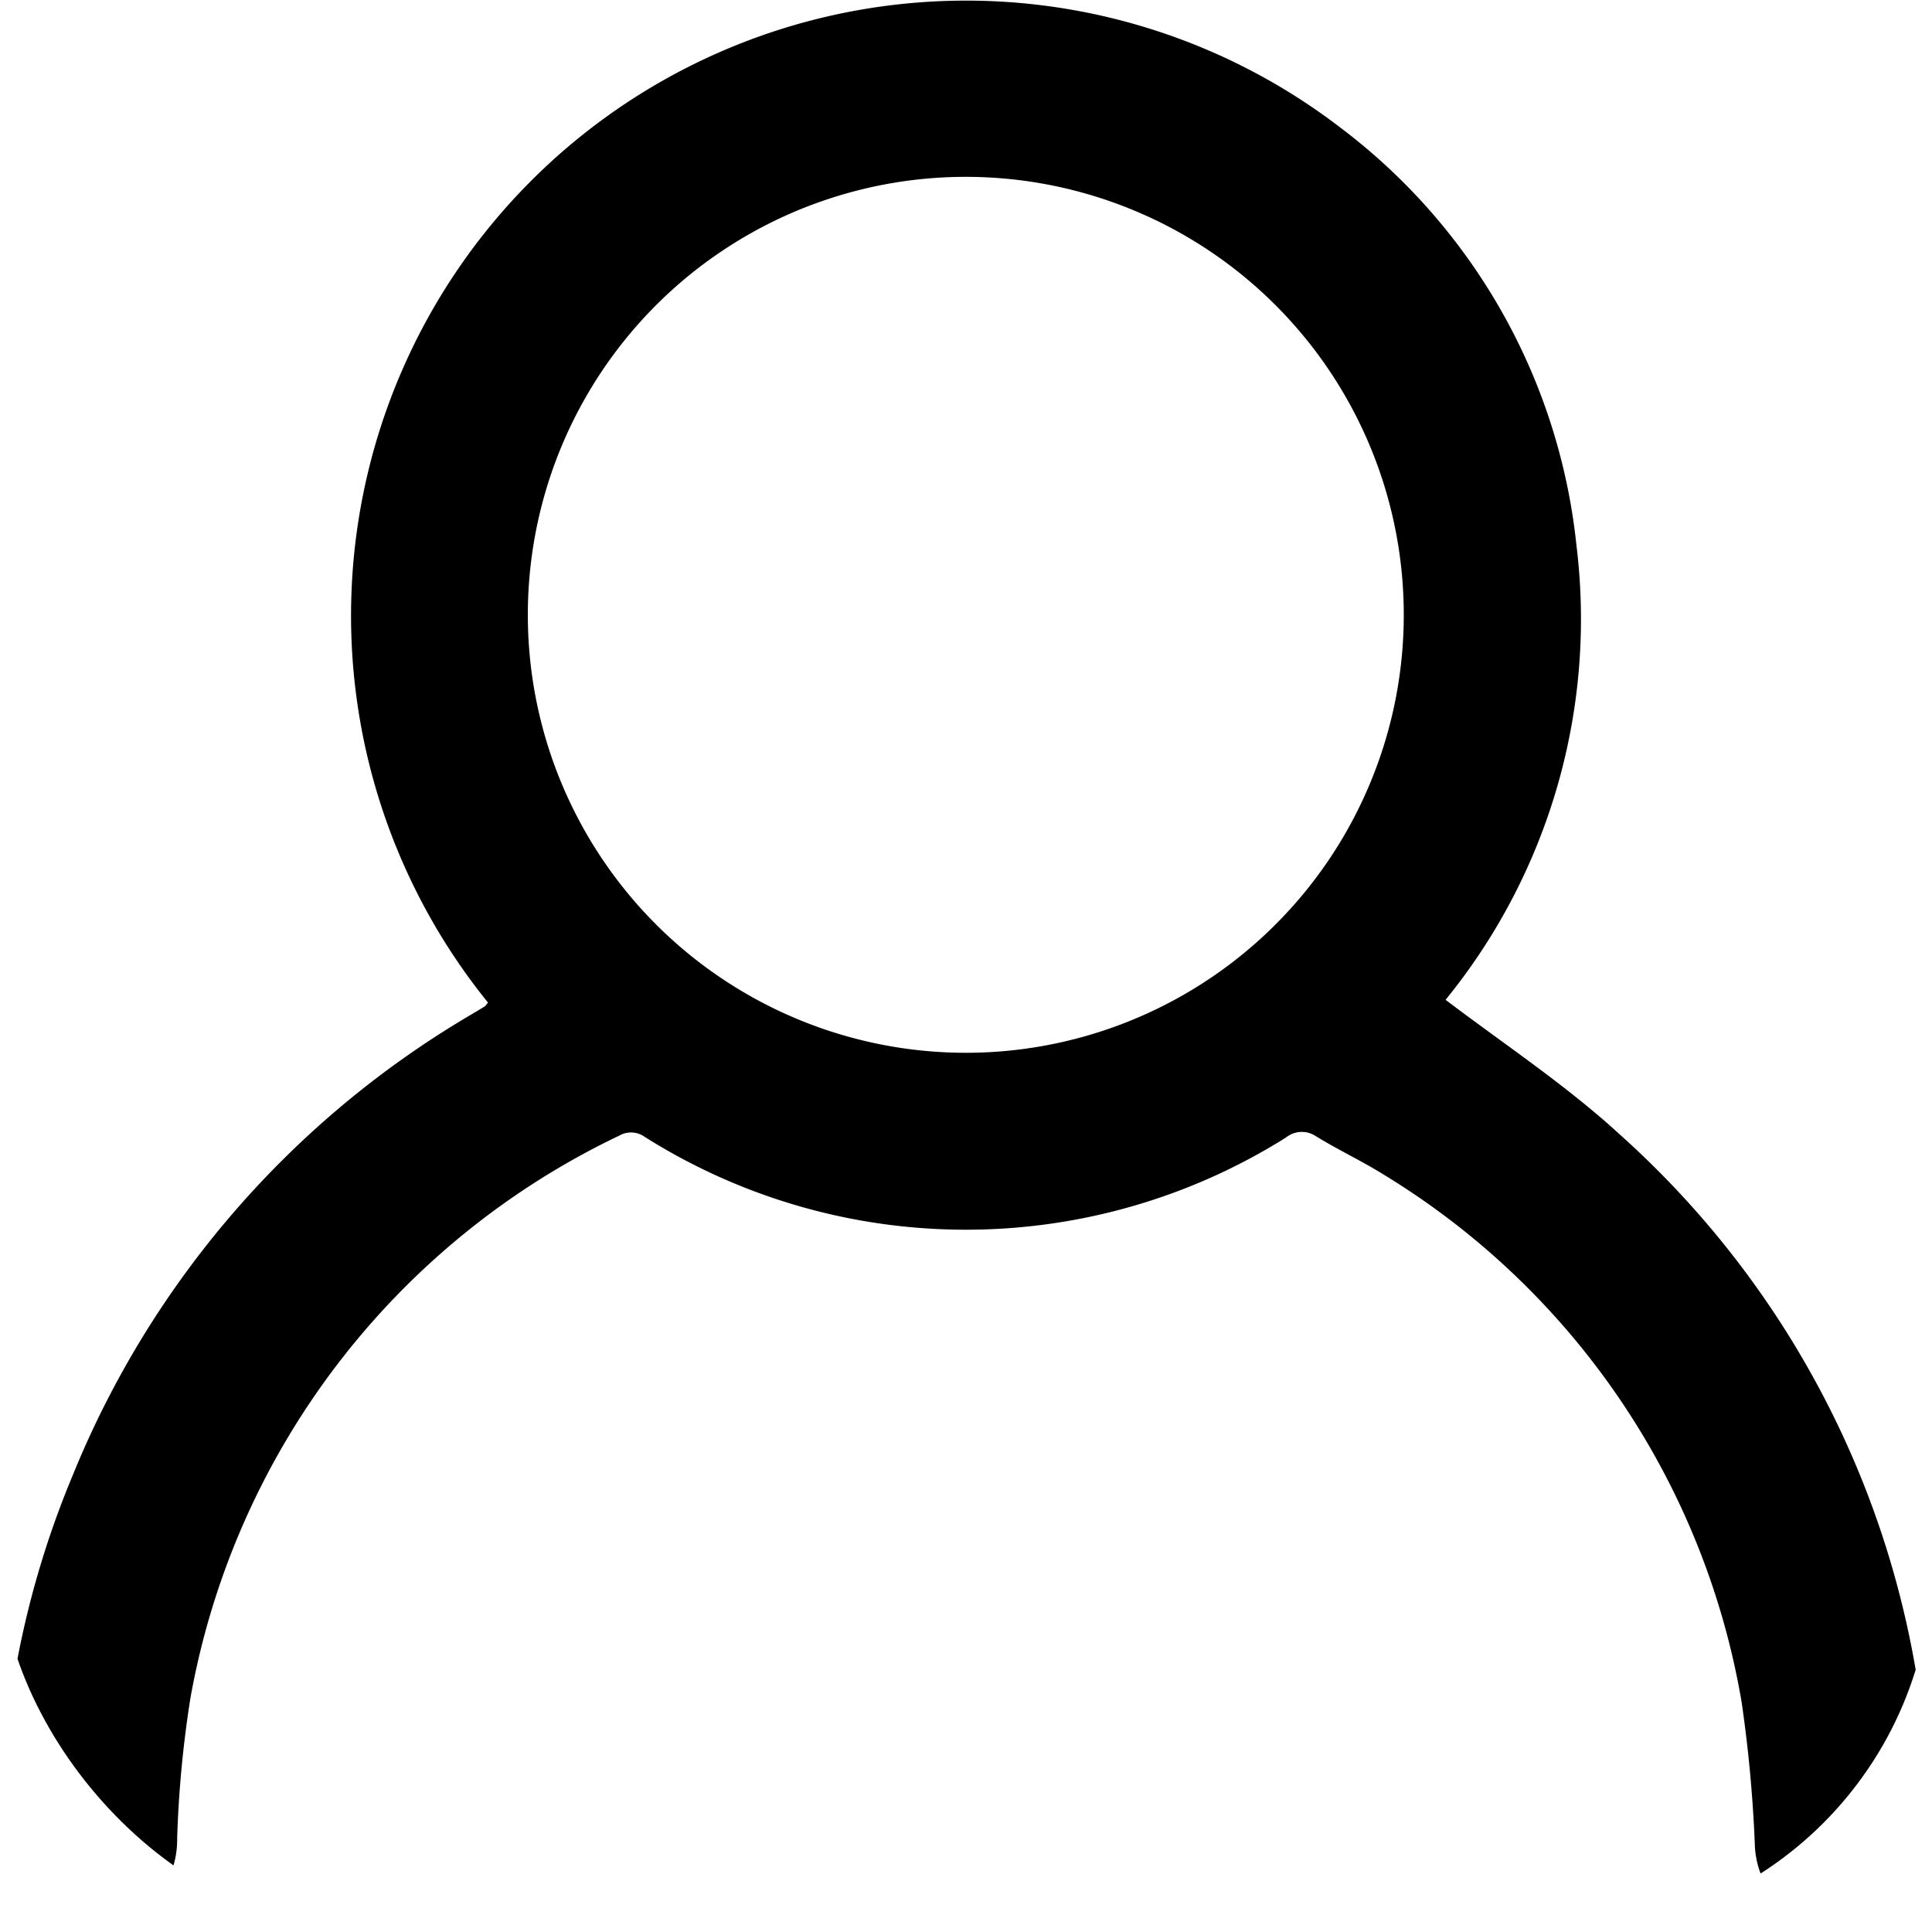 <svg xmlns="http://www.w3.org/2000/svg" xmlns:xlink="http://www.w3.org/1999/xlink" width="26" height="26" viewBox="0 0 26 26">
  <defs>
    <clipPath id="clip-path">
      <rect id="Rectangle_42" data-name="Rectangle 42" width="26" height="26" rx="5" transform="translate(634 652)" fill="#ff6782"/>
    </clipPath>
  </defs>
  <g id="Mask_Group_4" data-name="Mask Group 4" transform="translate(-634 -652)" clip-path="url(#clip-path)">
    <g id="Layer_2" data-name="Layer 2" transform="translate(634.015 652)">
      <g id="Layer_1" data-name="Layer 1">
        <path id="Path_4198" data-name="Path 4198" d="M6.552,13.492A8.277,8.277,0,0,1,18.024,1.718,8.089,8.089,0,0,1,21.2,7.338a8.115,8.115,0,0,1-1.761,6.117c.791.6,1.613,1.143,2.331,1.8A12.494,12.494,0,0,1,25.8,22.685a17.8,17.8,0,0,1,.173,2.035A1.171,1.171,0,0,1,24.84,26,1.217,1.217,0,0,1,23.6,24.806a18.374,18.374,0,0,0-.177-1.9,10.337,10.337,0,0,0-4.819-7.1c-.3-.187-.615-.333-.914-.518a.34.34,0,0,0-.4.021,8.1,8.1,0,0,1-8.625-.007.318.318,0,0,0-.349-.018,10.42,10.42,0,0,0-5.767,7.56,14.947,14.947,0,0,0-.18,1.9,1.235,1.235,0,0,1-.887,1.2A1.17,1.17,0,0,1,0,24.8a12.457,12.457,0,0,1,.967-4.954,12.76,12.76,0,0,1,5.372-6.2c.055-.033.111-.066.166-.1C6.52,13.539,6.528,13.521,6.552,13.492Zm6.426.676a5.894,5.894,0,1,0-4.173-1.736,5.9,5.9,0,0,0,4.173,1.736Z"/>
      </g>
    </g>
  </g>
</svg>
